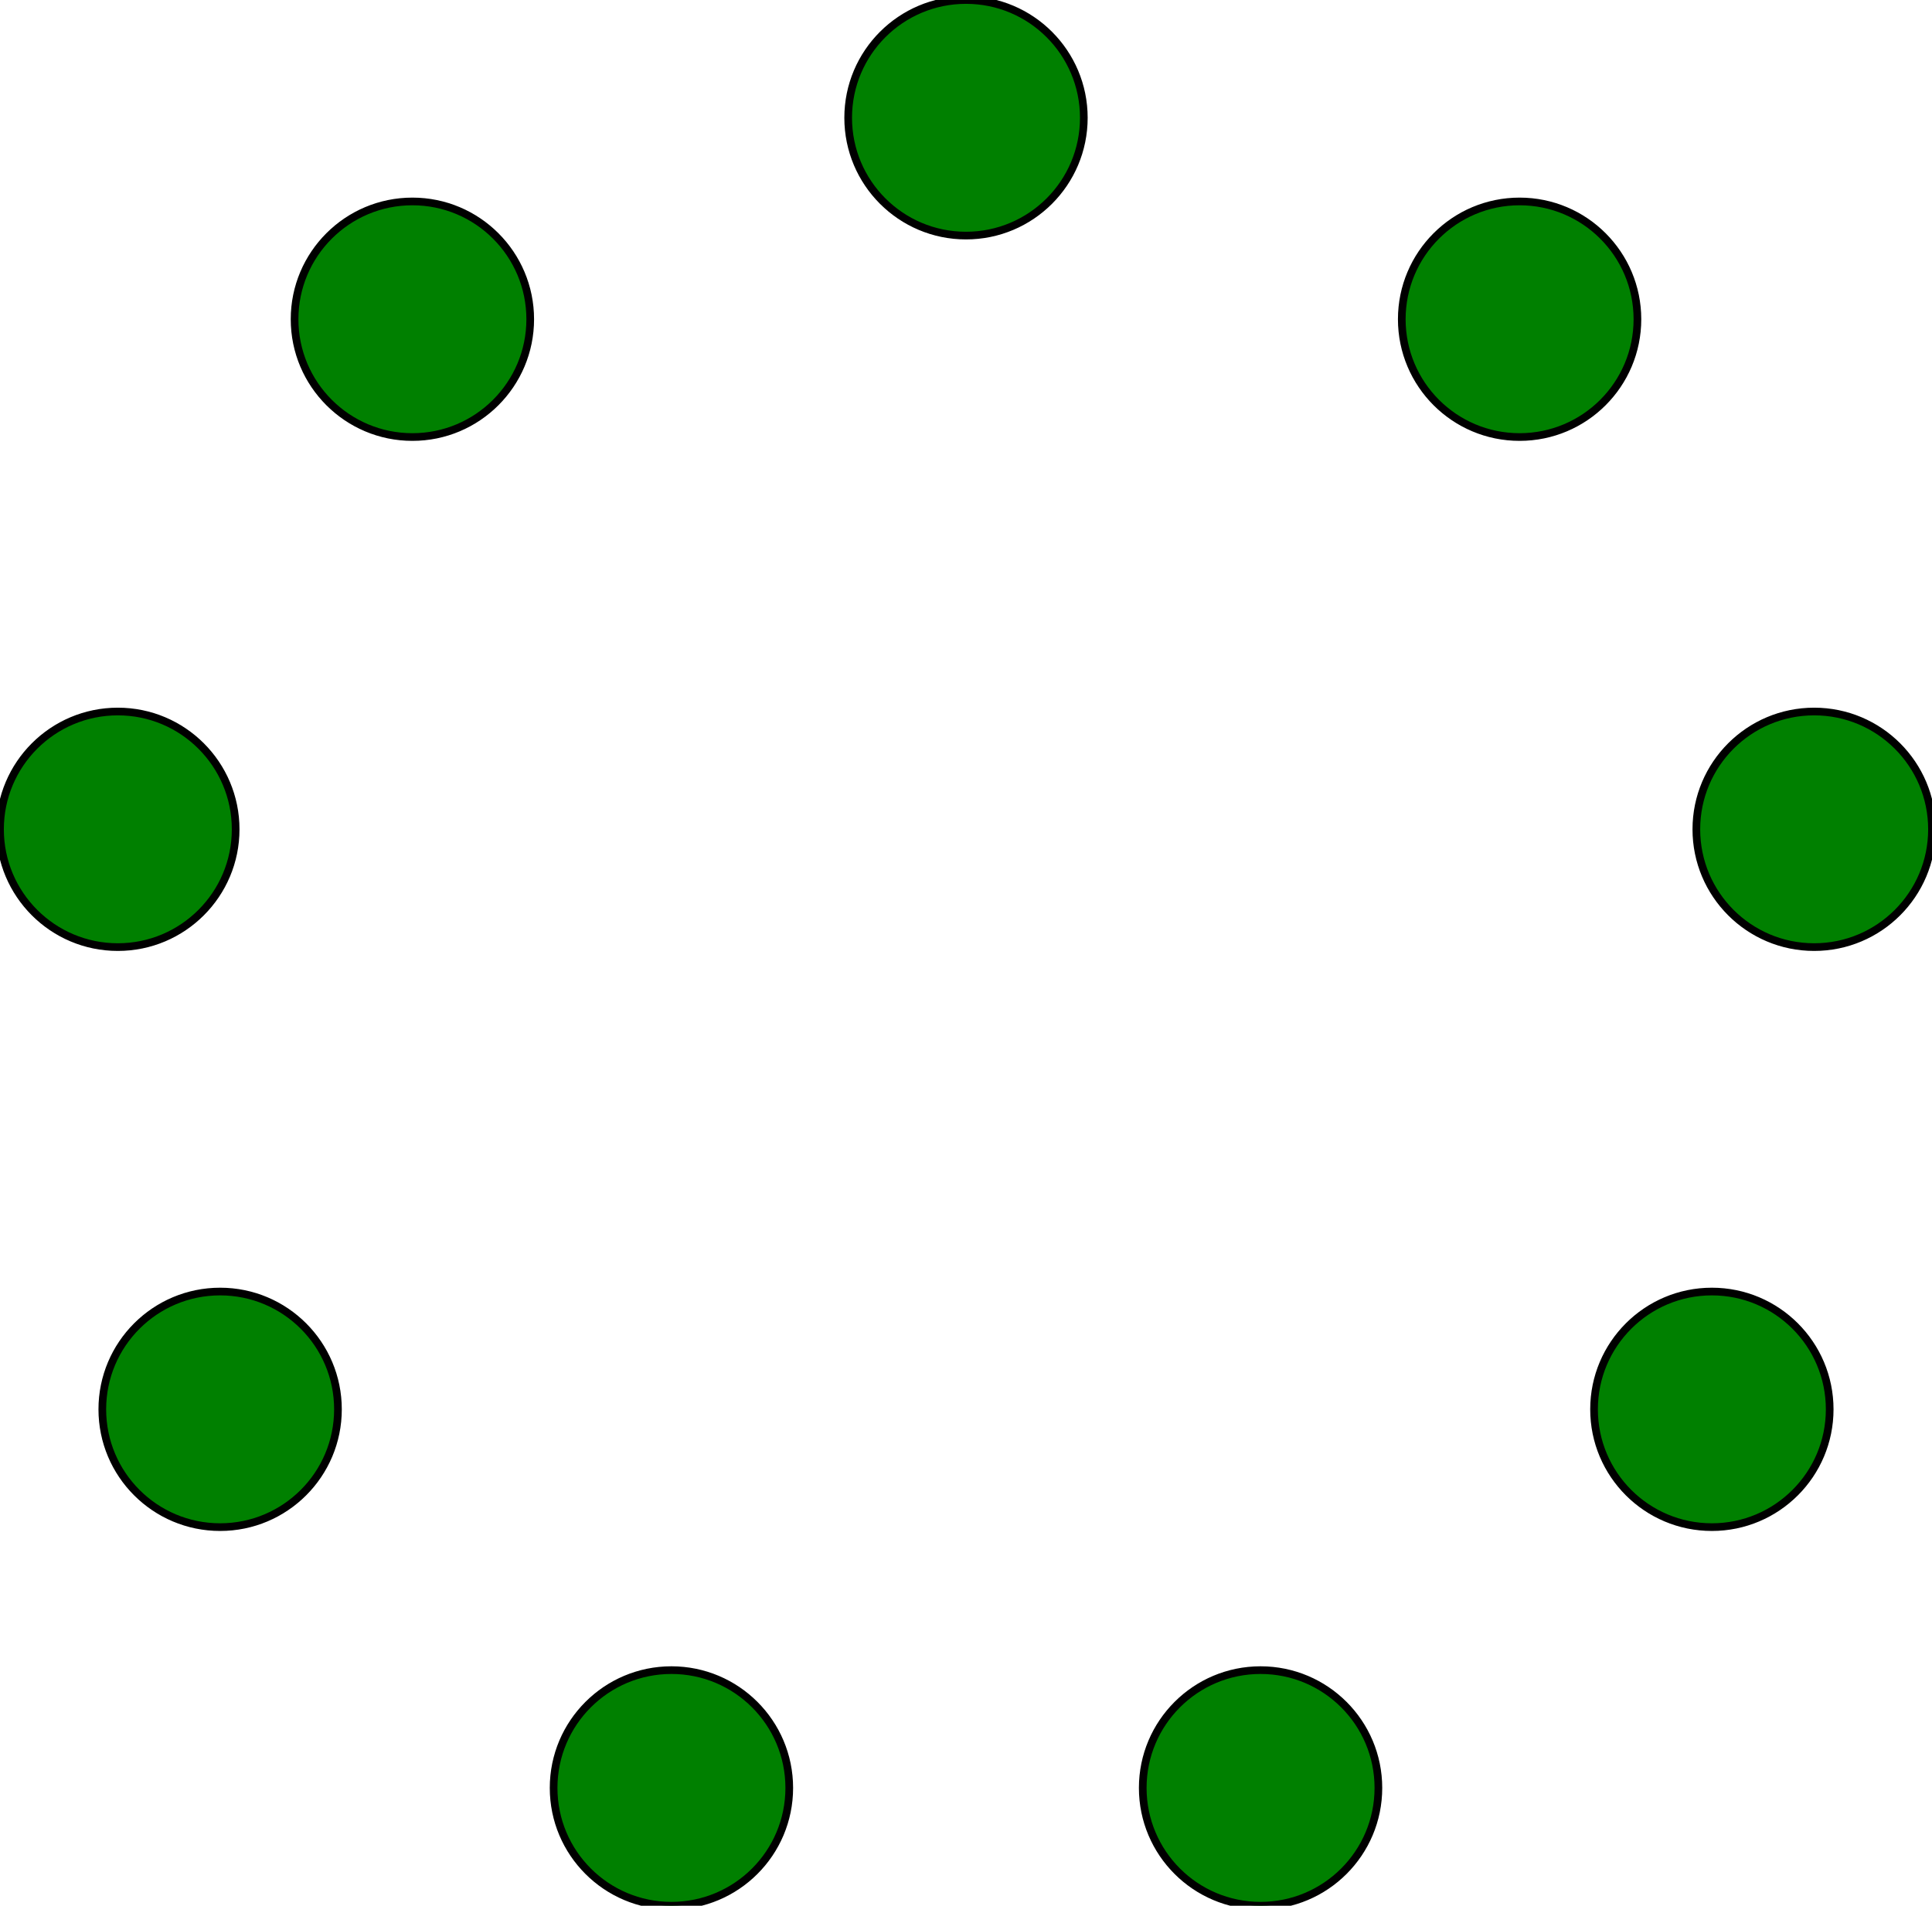 <?xml version="1.0" encoding="UTF-8"?>
<!DOCTYPE svg PUBLIC "-//W3C//DTD SVG 1.1//EN"
    "http://www.w3.org/Graphics/SVG/1.1/DTD/svg11.dtd">
<svg xmlns="http://www.w3.org/2000/svg" height="591.996" stroke-opacity="1" viewBox="0 0 600 592" font-size="1" width="600" xmlns:xlink="http://www.w3.org/1999/xlink" stroke="rgb(0,0,0)" version="1.1">
  <defs>
  </defs>
  <g stroke-linejoin="miter" stroke-opacity="1.0" fill-opacity="1.0" stroke="rgb(0,0,0)" stroke-width="2.384" fill="rgb(0,128,0)" stroke-linecap="butt" stroke-miterlimit="10.0">
    <path d="M 428.073,555.404 c 0,-20.209 -16.383,-36.592 -36.592 -36.592c -20.209,-0 -36.592,16.383 -36.592 36.592c -0,20.209 16.383,36.592 36.592 36.592c 20.209,0 36.592,-16.383 36.592 -36.592Z"/>
  </g>
  <g stroke-linejoin="miter" stroke-opacity="1.0" fill-opacity="1.0" stroke="rgb(0,0,0)" stroke-width="2.384" fill="rgb(0,128,0)" stroke-linecap="butt" stroke-miterlimit="10.0">
    <path d="M 245.112,555.404 c 0,-20.209 -16.383,-36.592 -36.592 -36.592c -20.209,-0 -36.592,16.383 -36.592 36.592c -0,20.209 16.383,36.592 36.592 36.592c 20.209,0 36.592,-16.383 36.592 -36.592Z"/>
  </g>
  <g stroke-linejoin="miter" stroke-opacity="1.0" fill-opacity="1.0" stroke="rgb(0,0,0)" stroke-width="2.384" fill="rgb(0,128,0)" stroke-linecap="butt" stroke-miterlimit="10.0">
    <path d="M 104.955,437.799 c 0,-20.209 -16.383,-36.592 -36.592 -36.592c -20.209,-0 -36.592,16.383 -36.592 36.592c -0,20.209 16.383,36.592 36.592 36.592c 20.209,0 36.592,-16.383 36.592 -36.592Z"/>
  </g>
  <g stroke-linejoin="miter" stroke-opacity="1.0" fill-opacity="1.0" stroke="rgb(0,0,0)" stroke-width="2.384" fill="rgb(0,128,0)" stroke-linecap="butt" stroke-miterlimit="10.0">
    <path d="M 73.184,257.618 c 0,-20.209 -16.383,-36.592 -36.592 -36.592c -20.209,-0 -36.592,16.383 -36.592 36.592c -0,20.209 16.383,36.592 36.592 36.592c 20.209,0 36.592,-16.383 36.592 -36.592Z"/>
  </g>
  <g stroke-linejoin="miter" stroke-opacity="1.0" fill-opacity="1.0" stroke="rgb(0,0,0)" stroke-width="2.384" fill="rgb(0,128,0)" stroke-linecap="butt" stroke-miterlimit="10.0">
    <path d="M 164.665,99.169 c 0,-20.209 -16.383,-36.592 -36.592 -36.592c -20.209,-0 -36.592,16.383 -36.592 36.592c -0,20.209 16.383,36.592 36.592 36.592c 20.209,0 36.592,-16.383 36.592 -36.592Z"/>
  </g>
  <g stroke-linejoin="miter" stroke-opacity="1.0" fill-opacity="1.0" stroke="rgb(0,0,0)" stroke-width="2.384" fill="rgb(0,128,0)" stroke-linecap="butt" stroke-miterlimit="10.0">
    <path d="M 336.592,36.592 c 0,-20.209 -16.383,-36.592 -36.592 -36.592c -20.209,-0 -36.592,16.383 -36.592 36.592c -0,20.209 16.383,36.592 36.592 36.592c 20.209,0 36.592,-16.383 36.592 -36.592Z"/>
  </g>
  <g stroke-linejoin="miter" stroke-opacity="1.0" fill-opacity="1.0" stroke="rgb(0,0,0)" stroke-width="2.384" fill="rgb(0,128,0)" stroke-linecap="butt" stroke-miterlimit="10.0">
    <path d="M 508.519,99.169 c 0,-20.209 -16.383,-36.592 -36.592 -36.592c -20.209,-0 -36.592,16.383 -36.592 36.592c -0,20.209 16.383,36.592 36.592 36.592c 20.209,0 36.592,-16.383 36.592 -36.592Z"/>
  </g>
  <g stroke-linejoin="miter" stroke-opacity="1.0" fill-opacity="1.0" stroke="rgb(0,0,0)" stroke-width="2.384" fill="rgb(0,128,0)" stroke-linecap="butt" stroke-miterlimit="10.0">
    <path d="M 600,257.618 c 0,-20.209 -16.383,-36.592 -36.592 -36.592c -20.209,-0 -36.592,16.383 -36.592 36.592c -0,20.209 16.383,36.592 36.592 36.592c 20.209,0 36.592,-16.383 36.592 -36.592Z"/>
  </g>
  <g stroke-linejoin="miter" stroke-opacity="1.0" fill-opacity="1.0" stroke="rgb(0,0,0)" stroke-width="2.384" fill="rgb(0,128,0)" stroke-linecap="butt" stroke-miterlimit="10.0">
    <path d="M 568.229,437.799 c 0,-20.209 -16.383,-36.592 -36.592 -36.592c -20.209,-0 -36.592,16.383 -36.592 36.592c -0,20.209 16.383,36.592 36.592 36.592c 20.209,0 36.592,-16.383 36.592 -36.592Z"/>
  </g>
</svg>